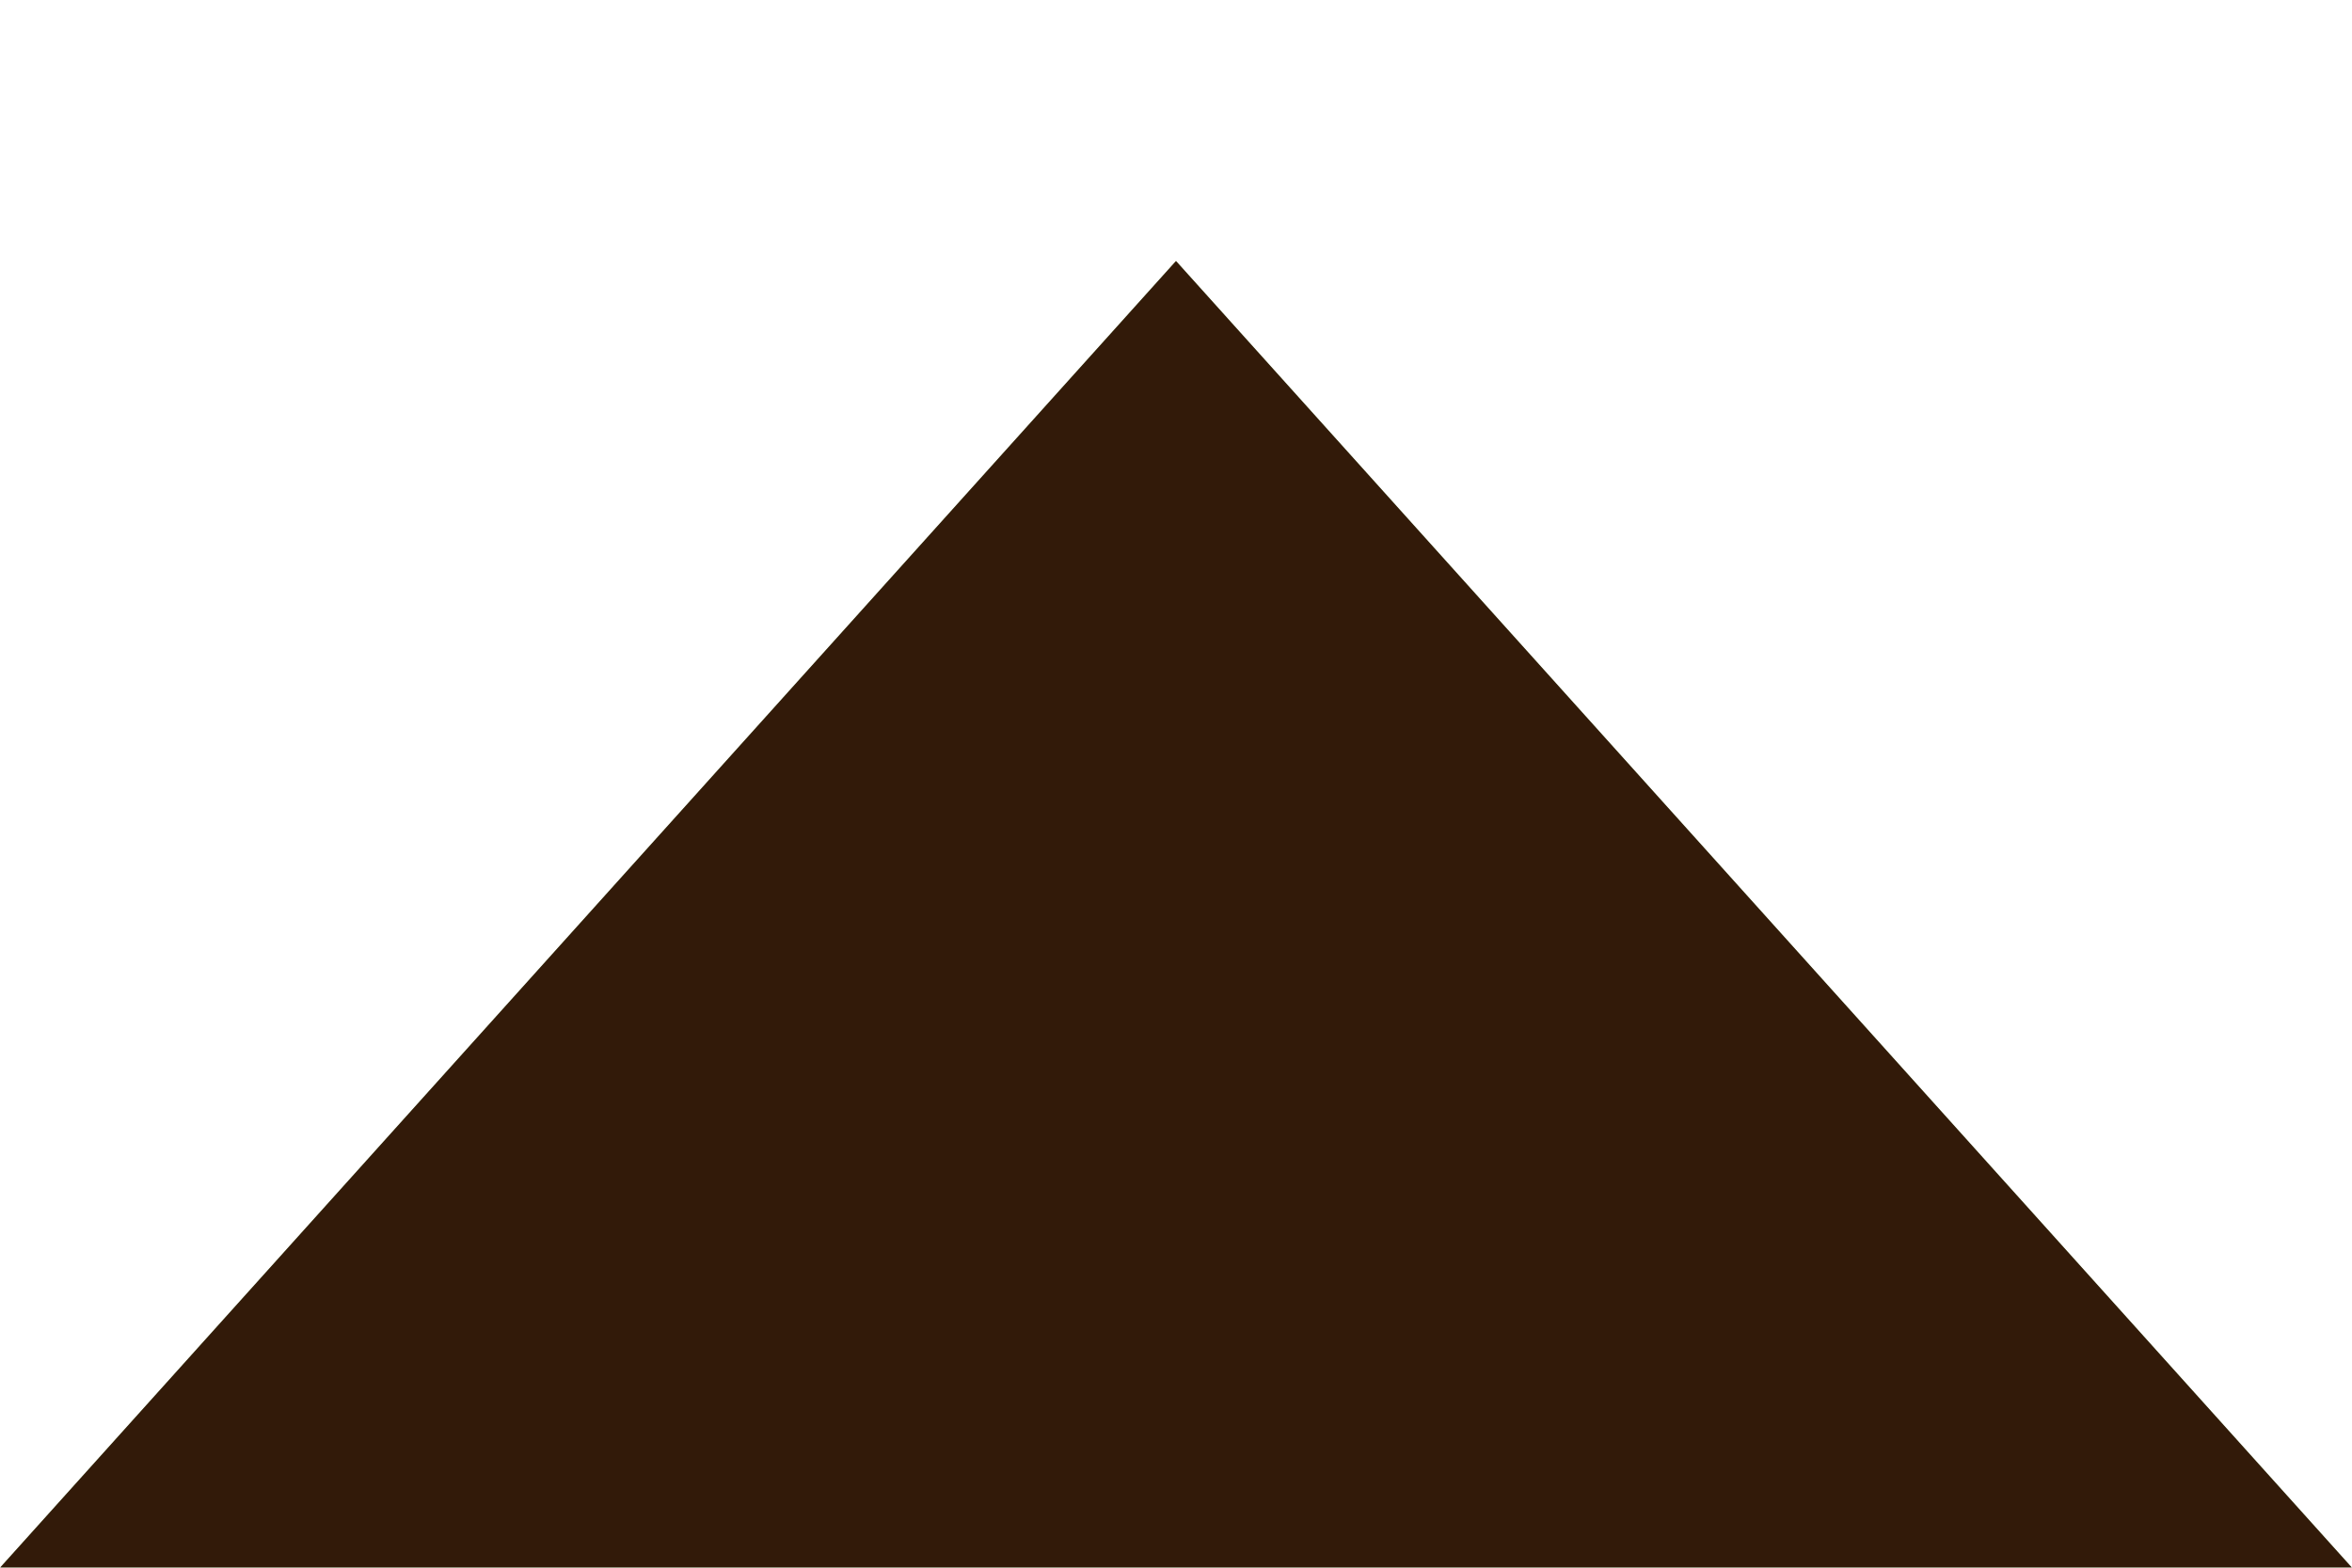 <svg id="SvgjsSvg1000" xmlns="http://www.w3.org/2000/svg" version="1.1" xmlns:xlink="http://www.w3.org/1999/xlink" xmlns:svgjs="http://svgjs.com/svgjs" width="9" height="6"><defs id="SvgjsDefs1001"></defs><path id="SvgjsPath1007" d="M900.5 746.999L896.001 751.999L904.999 751.999Z " fill="#97c684" transform="matrix(1,0,0,1,-896,-746)"></path><path id="SvgjsPath1008" d="M900.5 746.999L896.001 751.999L904.999 751.999Z " fill="#321a09" fill-opacity="1" transform="matrix(1,0,0,1,-896,-746)"></path></svg>